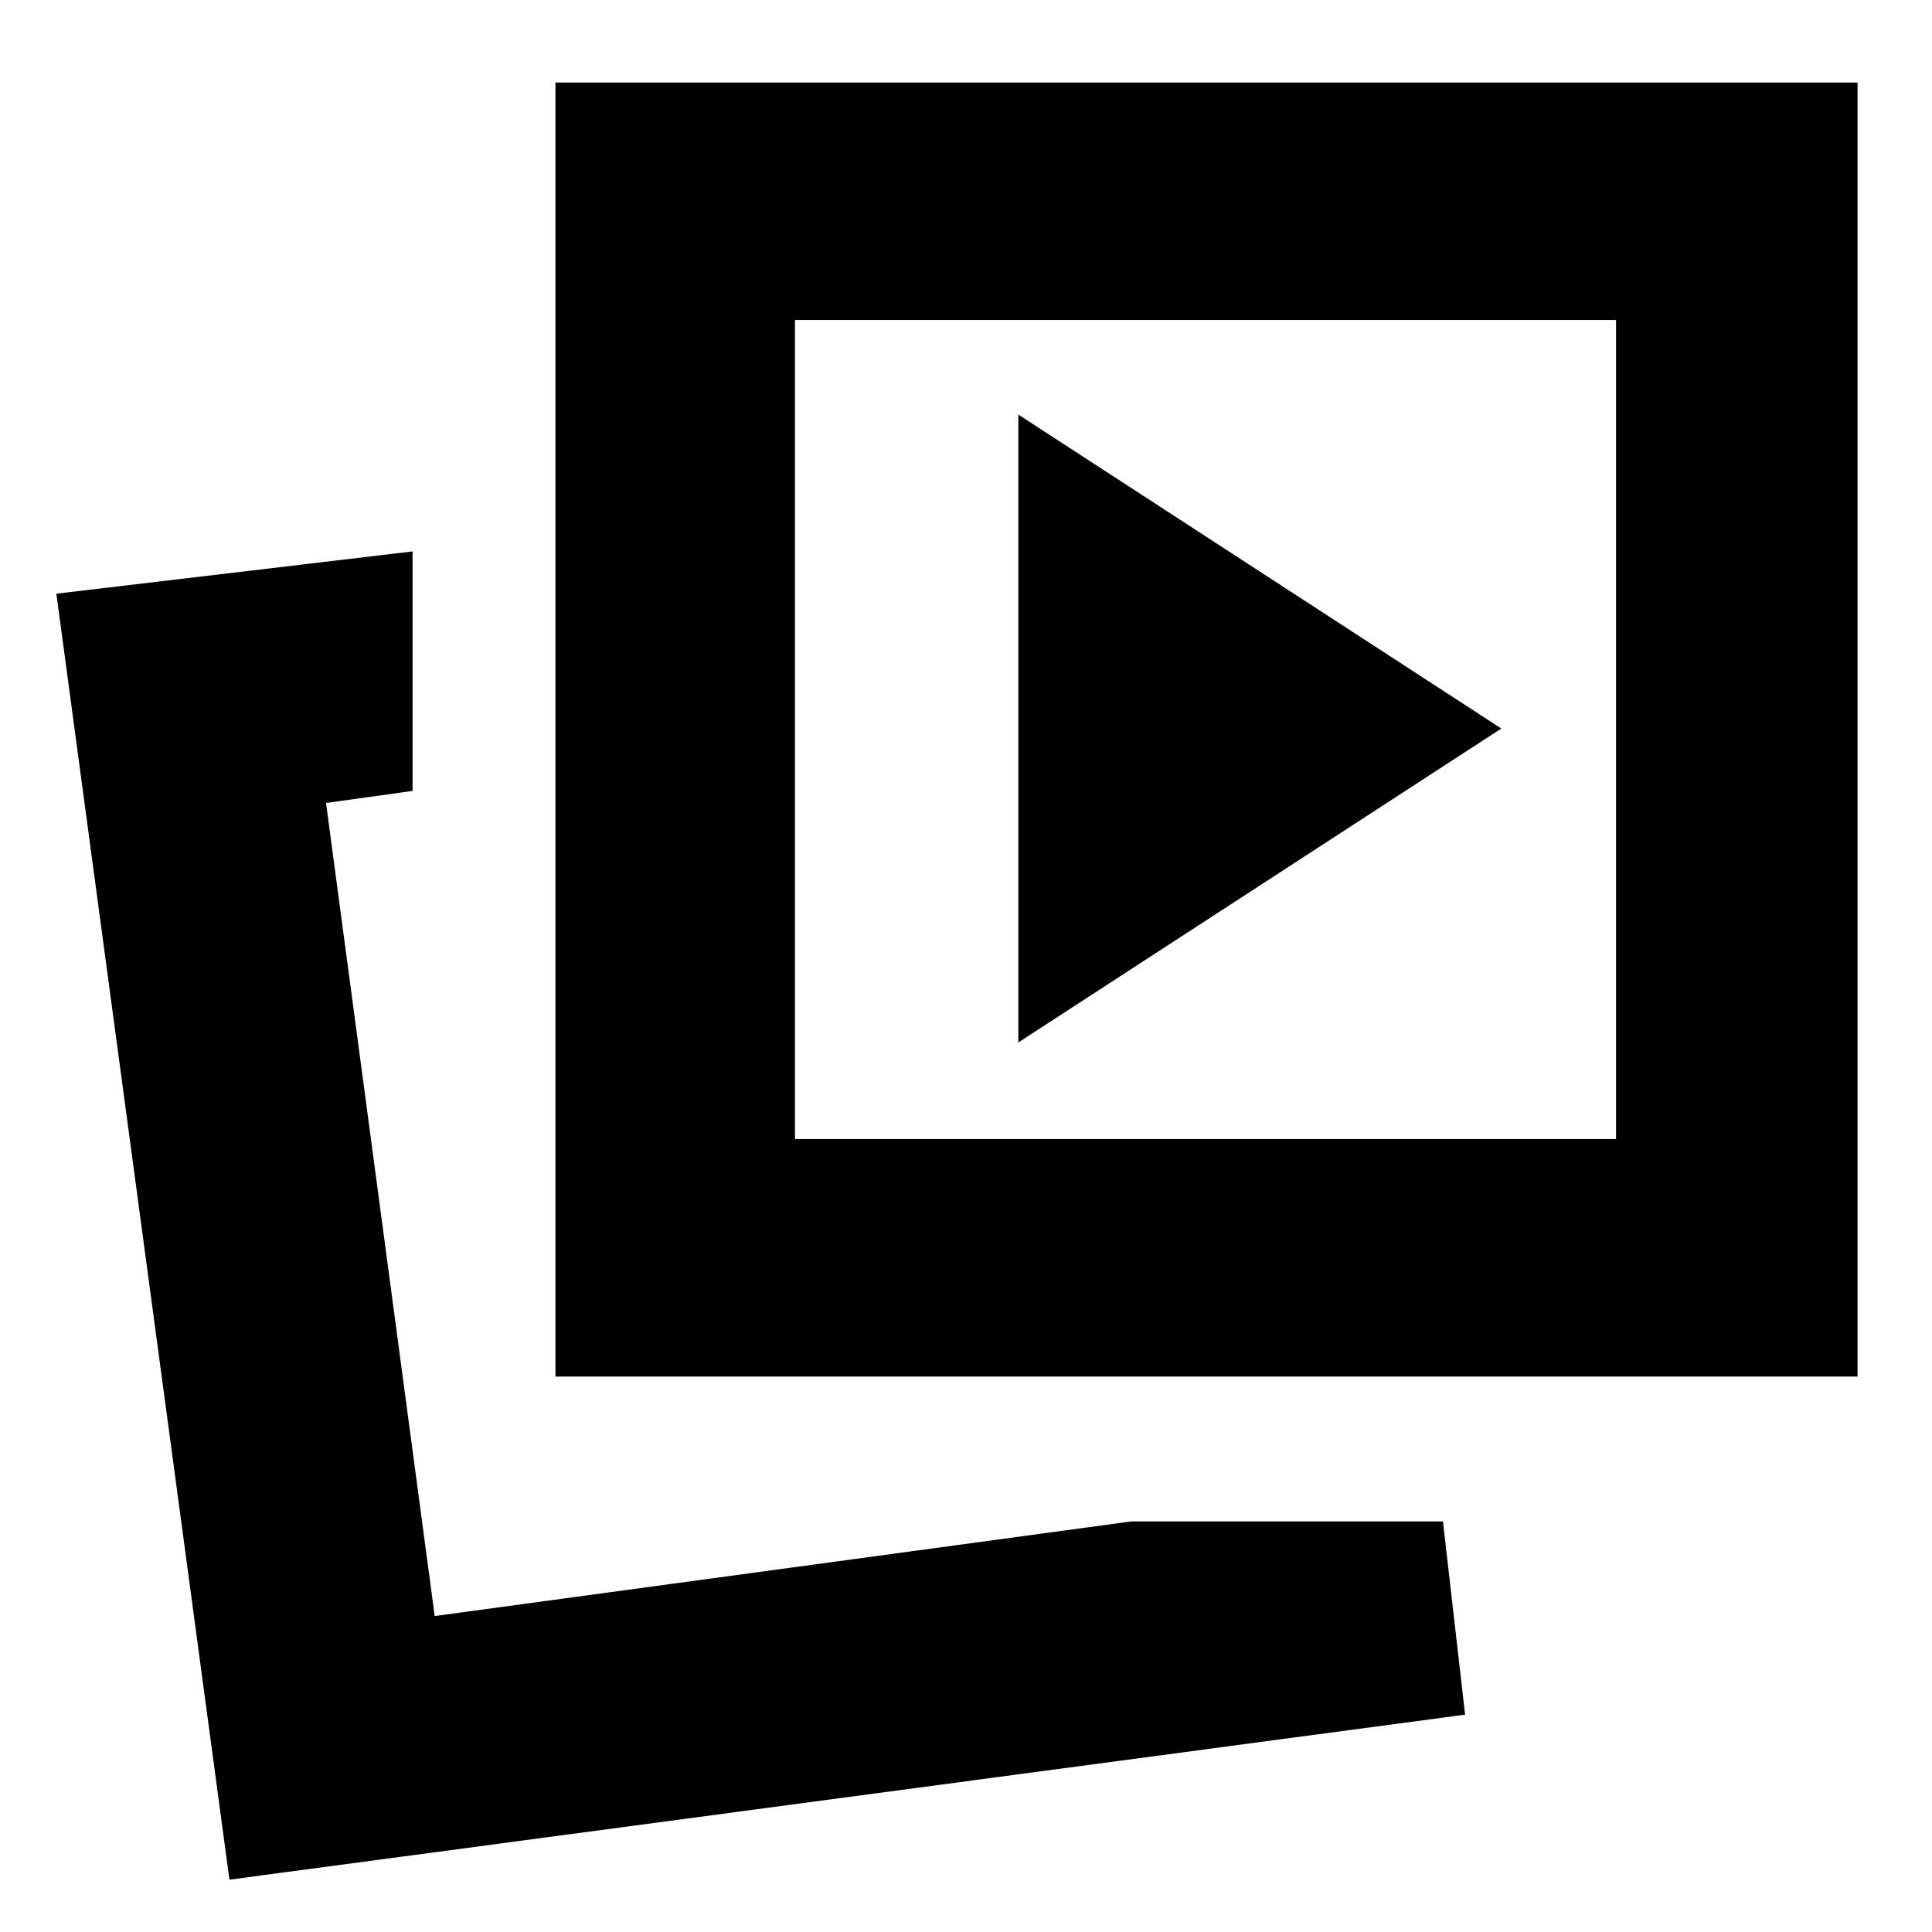 <svg xmlns="http://www.w3.org/2000/svg" height="20" viewBox="0 -960 960 960" width="20"><path d="m506-442 240-156-240-156v312Zm56 238h155l11 96-614 82-86-639 177-21v119l-43 6 54 404 346-47Zm-286-72v-643h647v643H276Zm119-118h408v-407H395v407ZM216-157Zm383-441Z"/></svg>